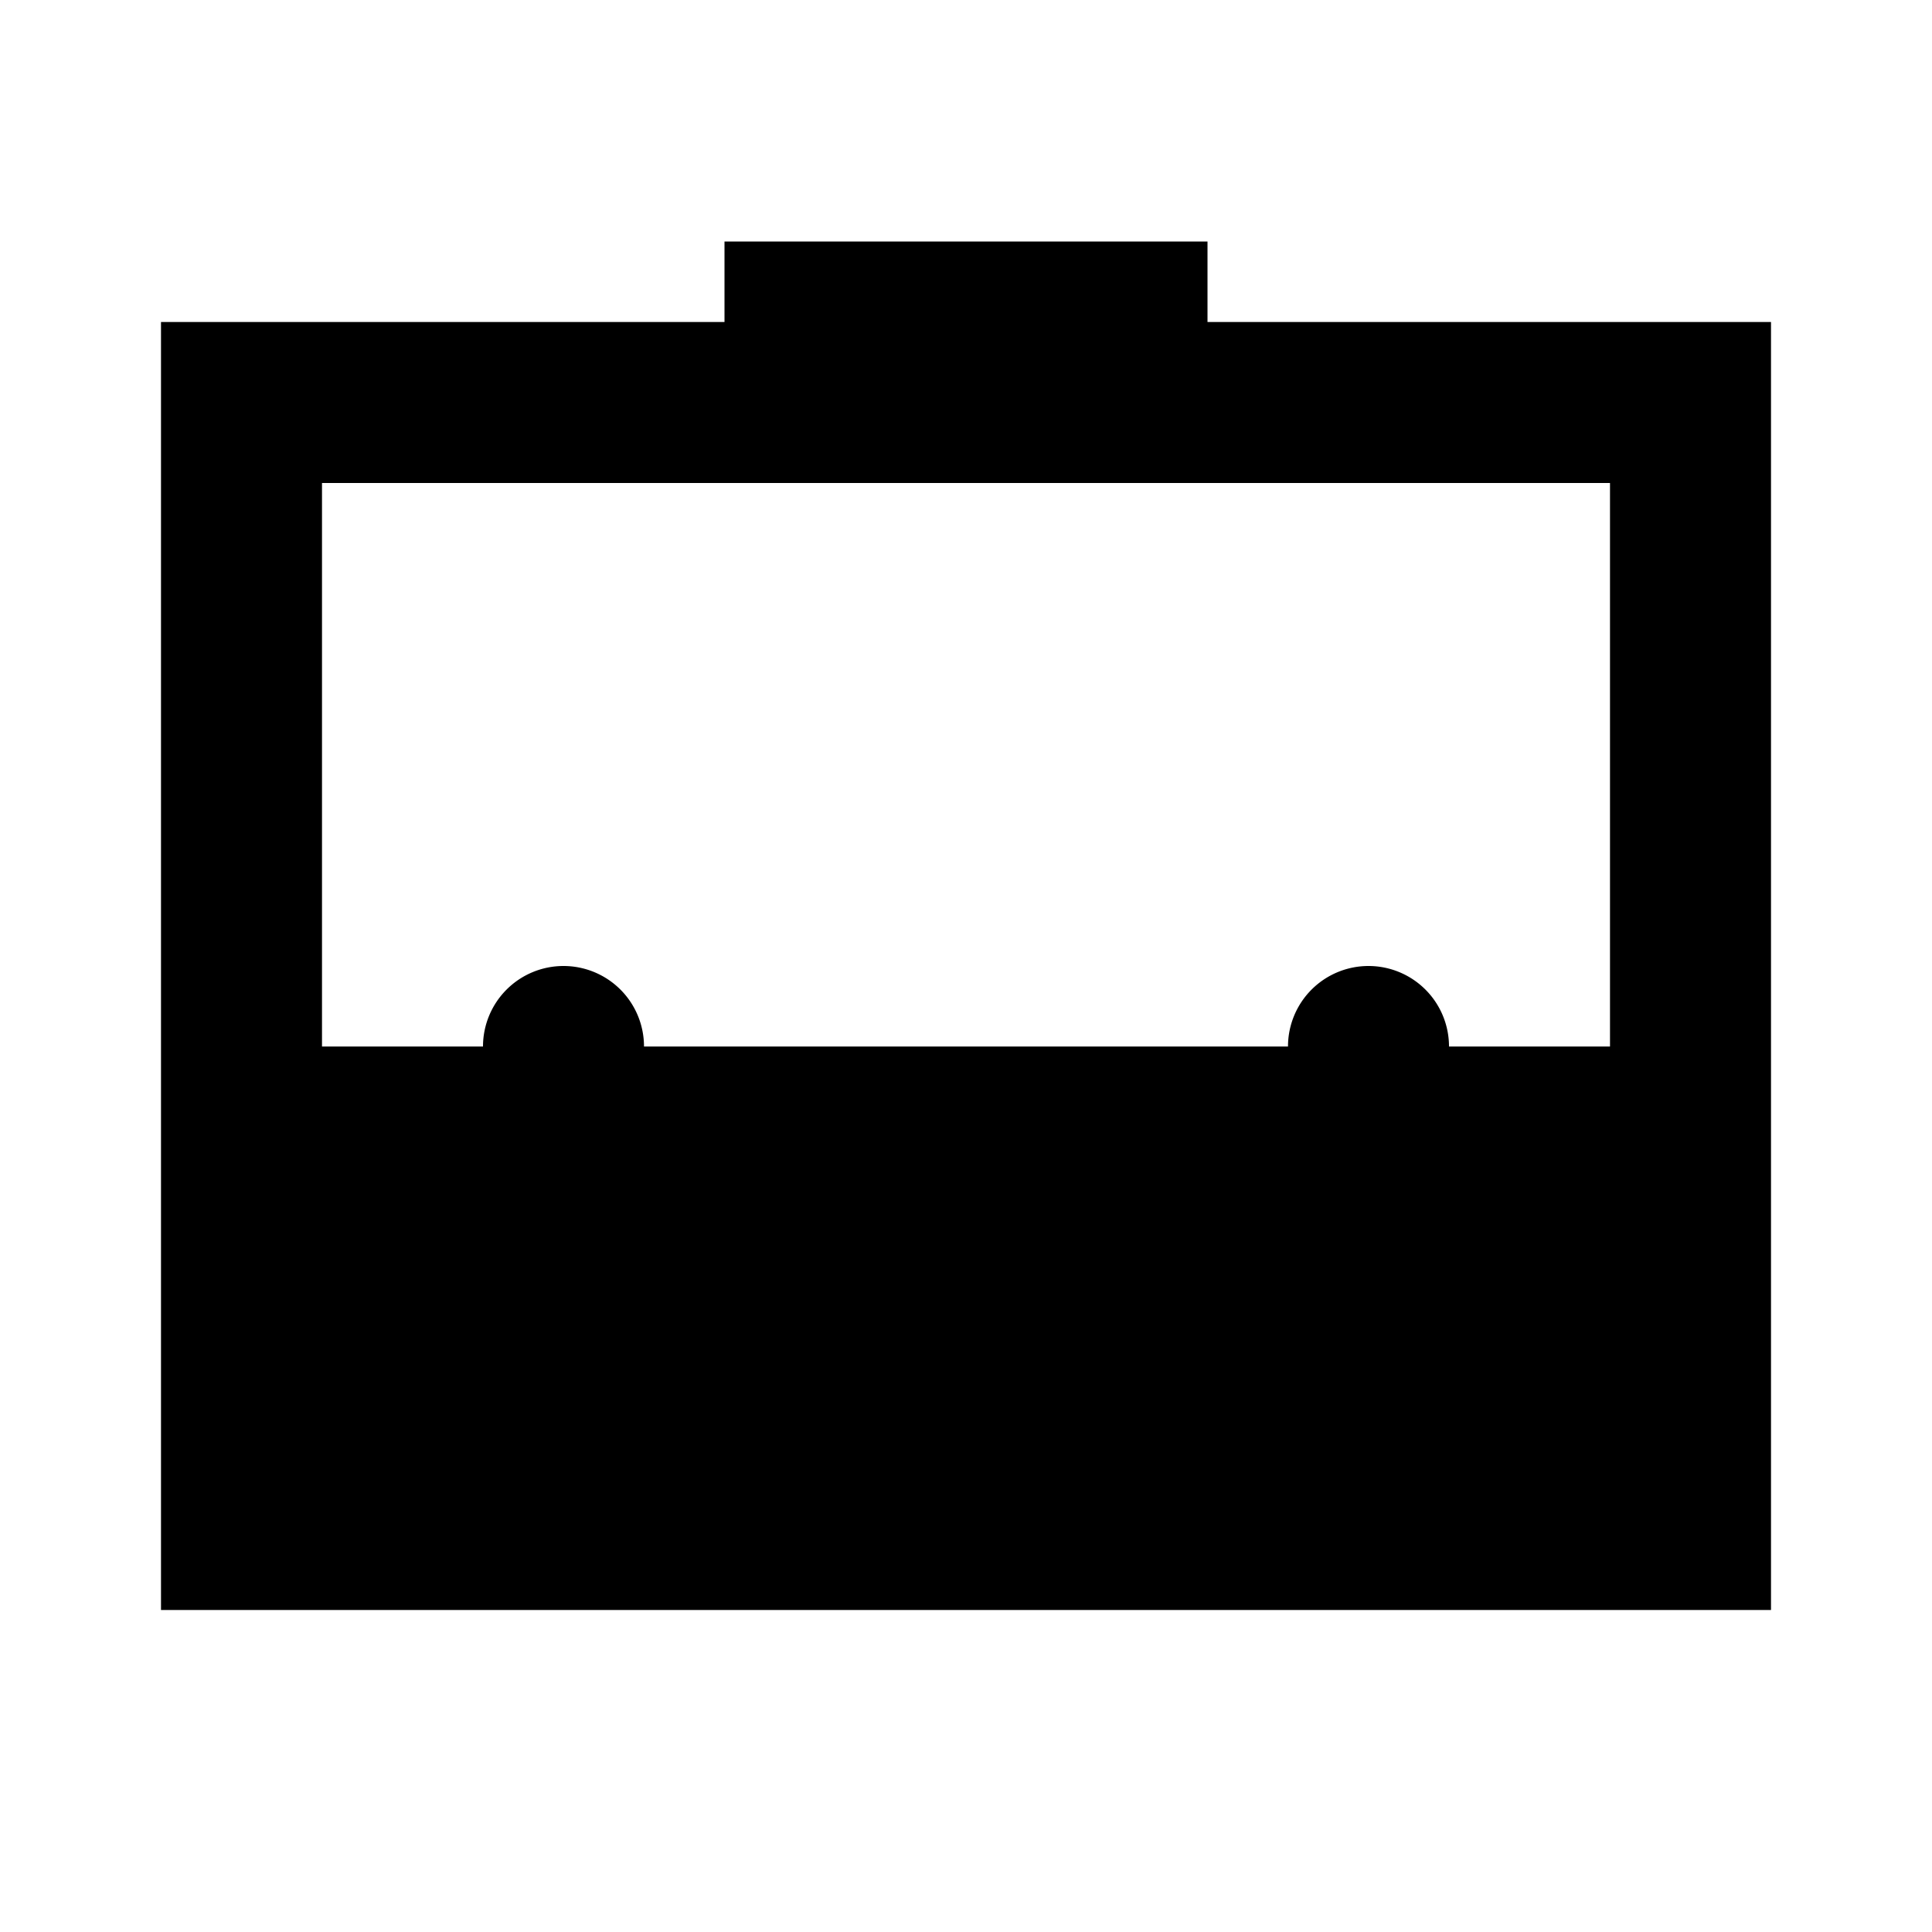 <?xml version="1.0"?>
<svg xmlns="http://www.w3.org/2000/svg" viewBox="0 0 24 24">
    <path d="M 9 3 L 9 4 L 2 4 L 2 20 L 22 20 L 22 4 L 15 4 L 15 3 L 9 3 z M 4 6 L 20 6 L 20 13 L 18 13 A 1 1 0 0 0 17 12 A 1 1 0 0 0 16 13 L 8 13 A 1 1 0 0 0 7 12 A 1 1 0 0 0 6 13 L 4 13 L 4 6 z"/>
</svg>
